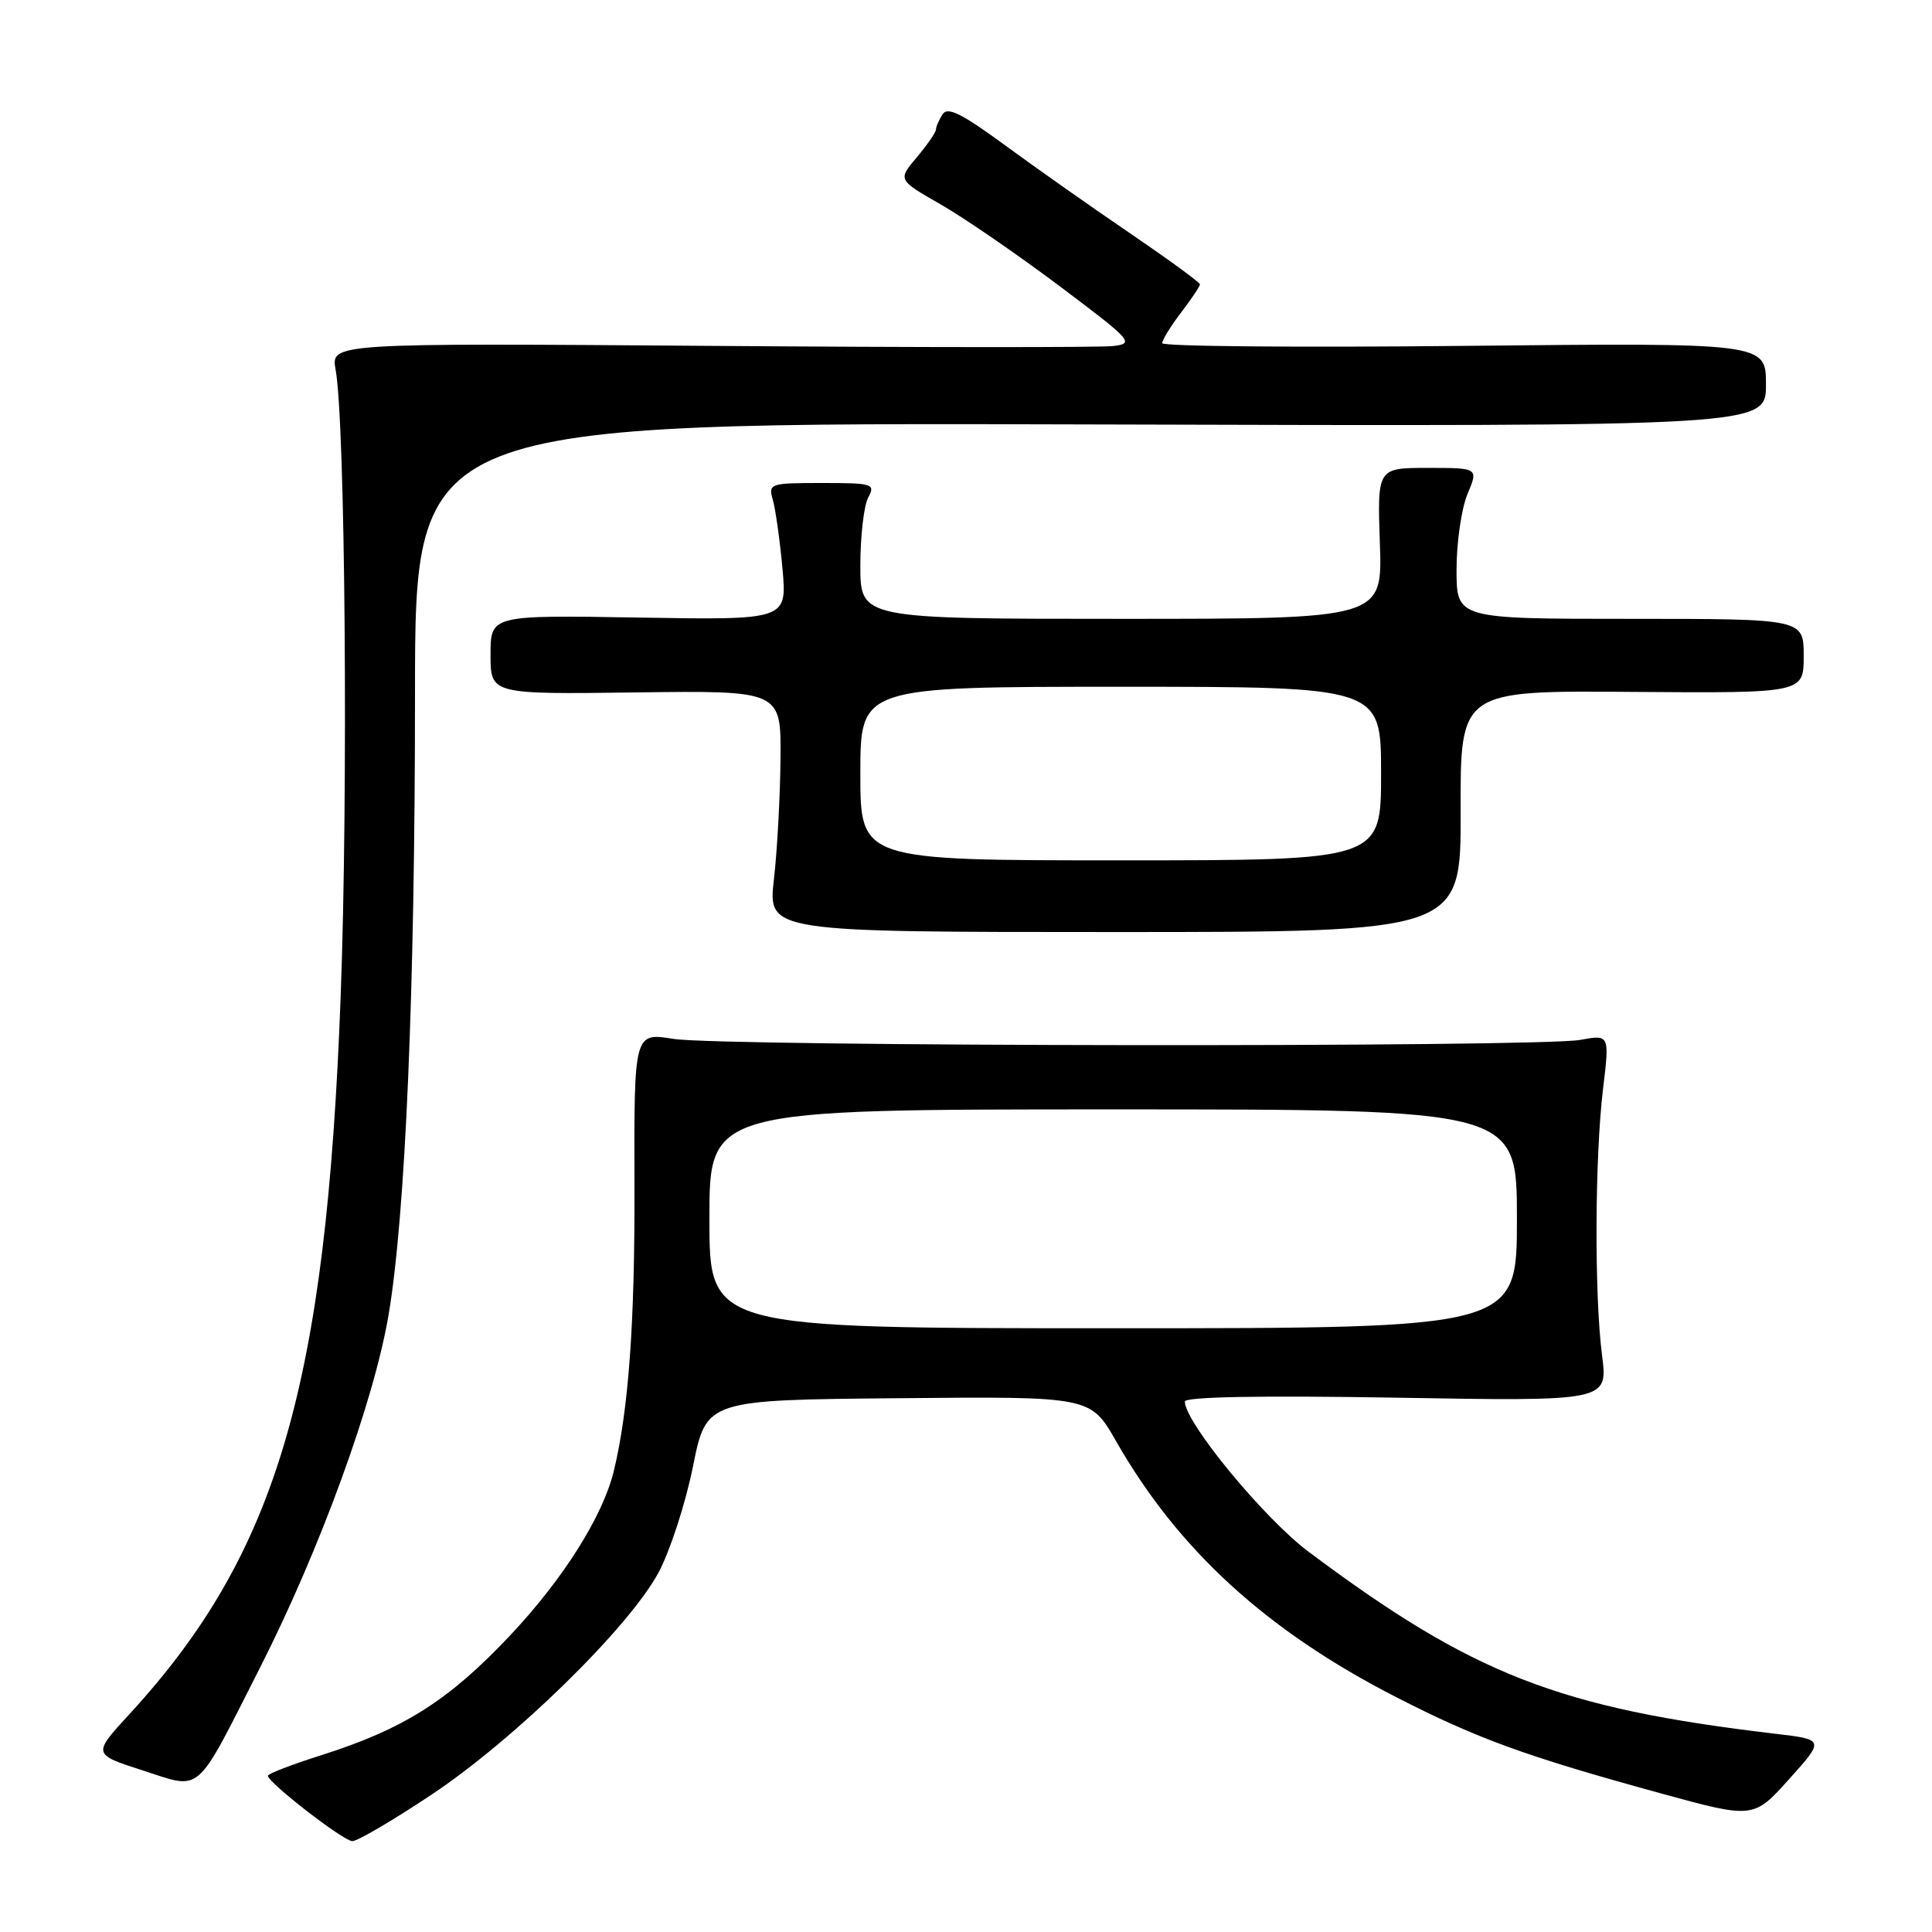 <?xml version="1.0" encoding="UTF-8" standalone="no"?>
<!DOCTYPE svg PUBLIC "-//W3C//DTD SVG 1.1//EN" "http://www.w3.org/Graphics/SVG/1.1/DTD/svg11.dtd" >
<svg xmlns="http://www.w3.org/2000/svg" xmlns:xlink="http://www.w3.org/1999/xlink" version="1.1" viewBox="0 0 256 256">
 <g >
 <path fill="currentColor"
d=" M 57.18 237.80 C 68.23 230.45 83.40 215.59 87.28 208.33 C 88.80 205.48 90.84 199.18 91.82 194.33 C 93.59 185.50 93.59 185.50 119.05 185.27 C 144.50 185.03 144.50 185.03 147.89 190.97 C 156.13 205.39 167.85 216.10 185.00 224.88 C 195.74 230.38 202.14 232.71 219.92 237.59 C 232.34 241.00 232.34 241.00 237.06 235.75 C 241.78 230.50 241.78 230.50 235.14 229.72 C 206.53 226.33 195.18 221.91 173.40 205.62 C 167.49 201.20 157.00 188.47 157.00 185.71 C 157.00 185.08 167.07 184.90 185.03 185.20 C 213.06 185.68 213.06 185.68 212.28 179.59 C 211.25 171.59 211.32 153.35 212.41 144.29 C 213.28 137.08 213.28 137.08 209.39 137.79 C 203.88 138.80 95.59 138.68 89.25 137.66 C 84.01 136.81 84.01 136.81 84.07 157.16 C 84.13 175.24 83.30 186.76 81.34 194.89 C 79.90 200.86 74.66 209.19 67.65 216.64 C 59.51 225.30 53.53 229.10 42.55 232.58 C 38.67 233.81 35.50 235.03 35.50 235.30 C 35.50 236.20 45.48 243.93 46.68 243.96 C 47.34 243.98 52.06 241.21 57.18 237.80 Z  M 34.44 221.00 C 42.38 205.37 49.53 185.75 51.48 174.28 C 53.73 160.99 54.99 131.46 54.99 91.74 C 55.00 55.98 55.00 55.98 144.50 56.24 C 234.00 56.50 234.00 56.50 234.00 50.96 C 234.00 45.42 234.00 45.42 194.00 45.83 C 172.00 46.06 154.00 45.90 154.00 45.47 C 154.00 45.04 155.13 43.21 156.50 41.41 C 157.88 39.61 159.00 37.93 159.00 37.68 C 159.00 37.42 154.84 34.39 149.75 30.92 C 144.66 27.46 137.18 22.19 133.12 19.21 C 127.42 15.03 125.55 14.10 124.89 15.15 C 124.42 15.89 124.02 16.80 124.02 17.17 C 124.01 17.54 122.87 19.19 121.48 20.84 C 118.96 23.83 118.96 23.83 124.60 27.06 C 127.70 28.83 134.80 33.71 140.37 37.89 C 150.02 45.14 150.36 45.52 147.50 45.85 C 145.85 46.05 121.85 46.04 94.17 45.83 C 43.84 45.46 43.84 45.46 44.47 48.98 C 45.75 55.99 46.15 105.13 45.14 132.00 C 43.22 183.71 36.70 205.87 17.17 227.11 C 12.26 232.45 12.26 232.45 18.88 234.58 C 26.87 237.15 25.74 238.13 34.44 221.00 Z  M 193.54 107.50 C 193.50 91.50 193.50 91.50 216.25 91.68 C 239.00 91.85 239.00 91.85 239.00 86.93 C 239.00 82.00 239.00 82.00 216.00 82.00 C 193.00 82.00 193.00 82.00 193.00 75.47 C 193.00 71.88 193.65 67.38 194.45 65.47 C 195.90 62.00 195.90 62.00 189.20 62.00 C 182.50 62.00 182.50 62.00 182.84 72.00 C 183.19 82.00 183.19 82.00 148.59 82.00 C 114.00 82.00 114.00 82.00 114.00 74.93 C 114.00 71.05 114.47 67.00 115.04 65.93 C 116.01 64.11 115.68 64.00 108.92 64.00 C 101.98 64.00 101.79 64.07 102.41 66.25 C 102.76 67.49 103.34 71.57 103.68 75.33 C 104.30 82.16 104.30 82.16 84.65 81.83 C 65.00 81.50 65.00 81.50 65.00 86.75 C 65.00 92.00 65.00 92.00 84.25 91.75 C 103.50 91.50 103.50 91.50 103.42 100.50 C 103.38 105.45 102.99 112.65 102.55 116.50 C 101.75 123.50 101.75 123.50 147.67 123.50 C 193.59 123.50 193.59 123.50 193.54 107.50 Z  M 94.00 161.50 C 94.00 147.00 94.00 147.00 147.50 147.00 C 201.00 147.00 201.00 147.00 201.00 161.50 C 201.00 176.00 201.00 176.00 147.50 176.00 C 94.00 176.00 94.00 176.00 94.00 161.50 Z  M 114.00 102.50 C 114.00 91.00 114.00 91.00 148.50 91.00 C 183.00 91.00 183.00 91.00 183.00 102.50 C 183.00 114.00 183.00 114.00 148.50 114.00 C 114.00 114.00 114.00 114.00 114.00 102.50 Z "/>
</g>
</svg>